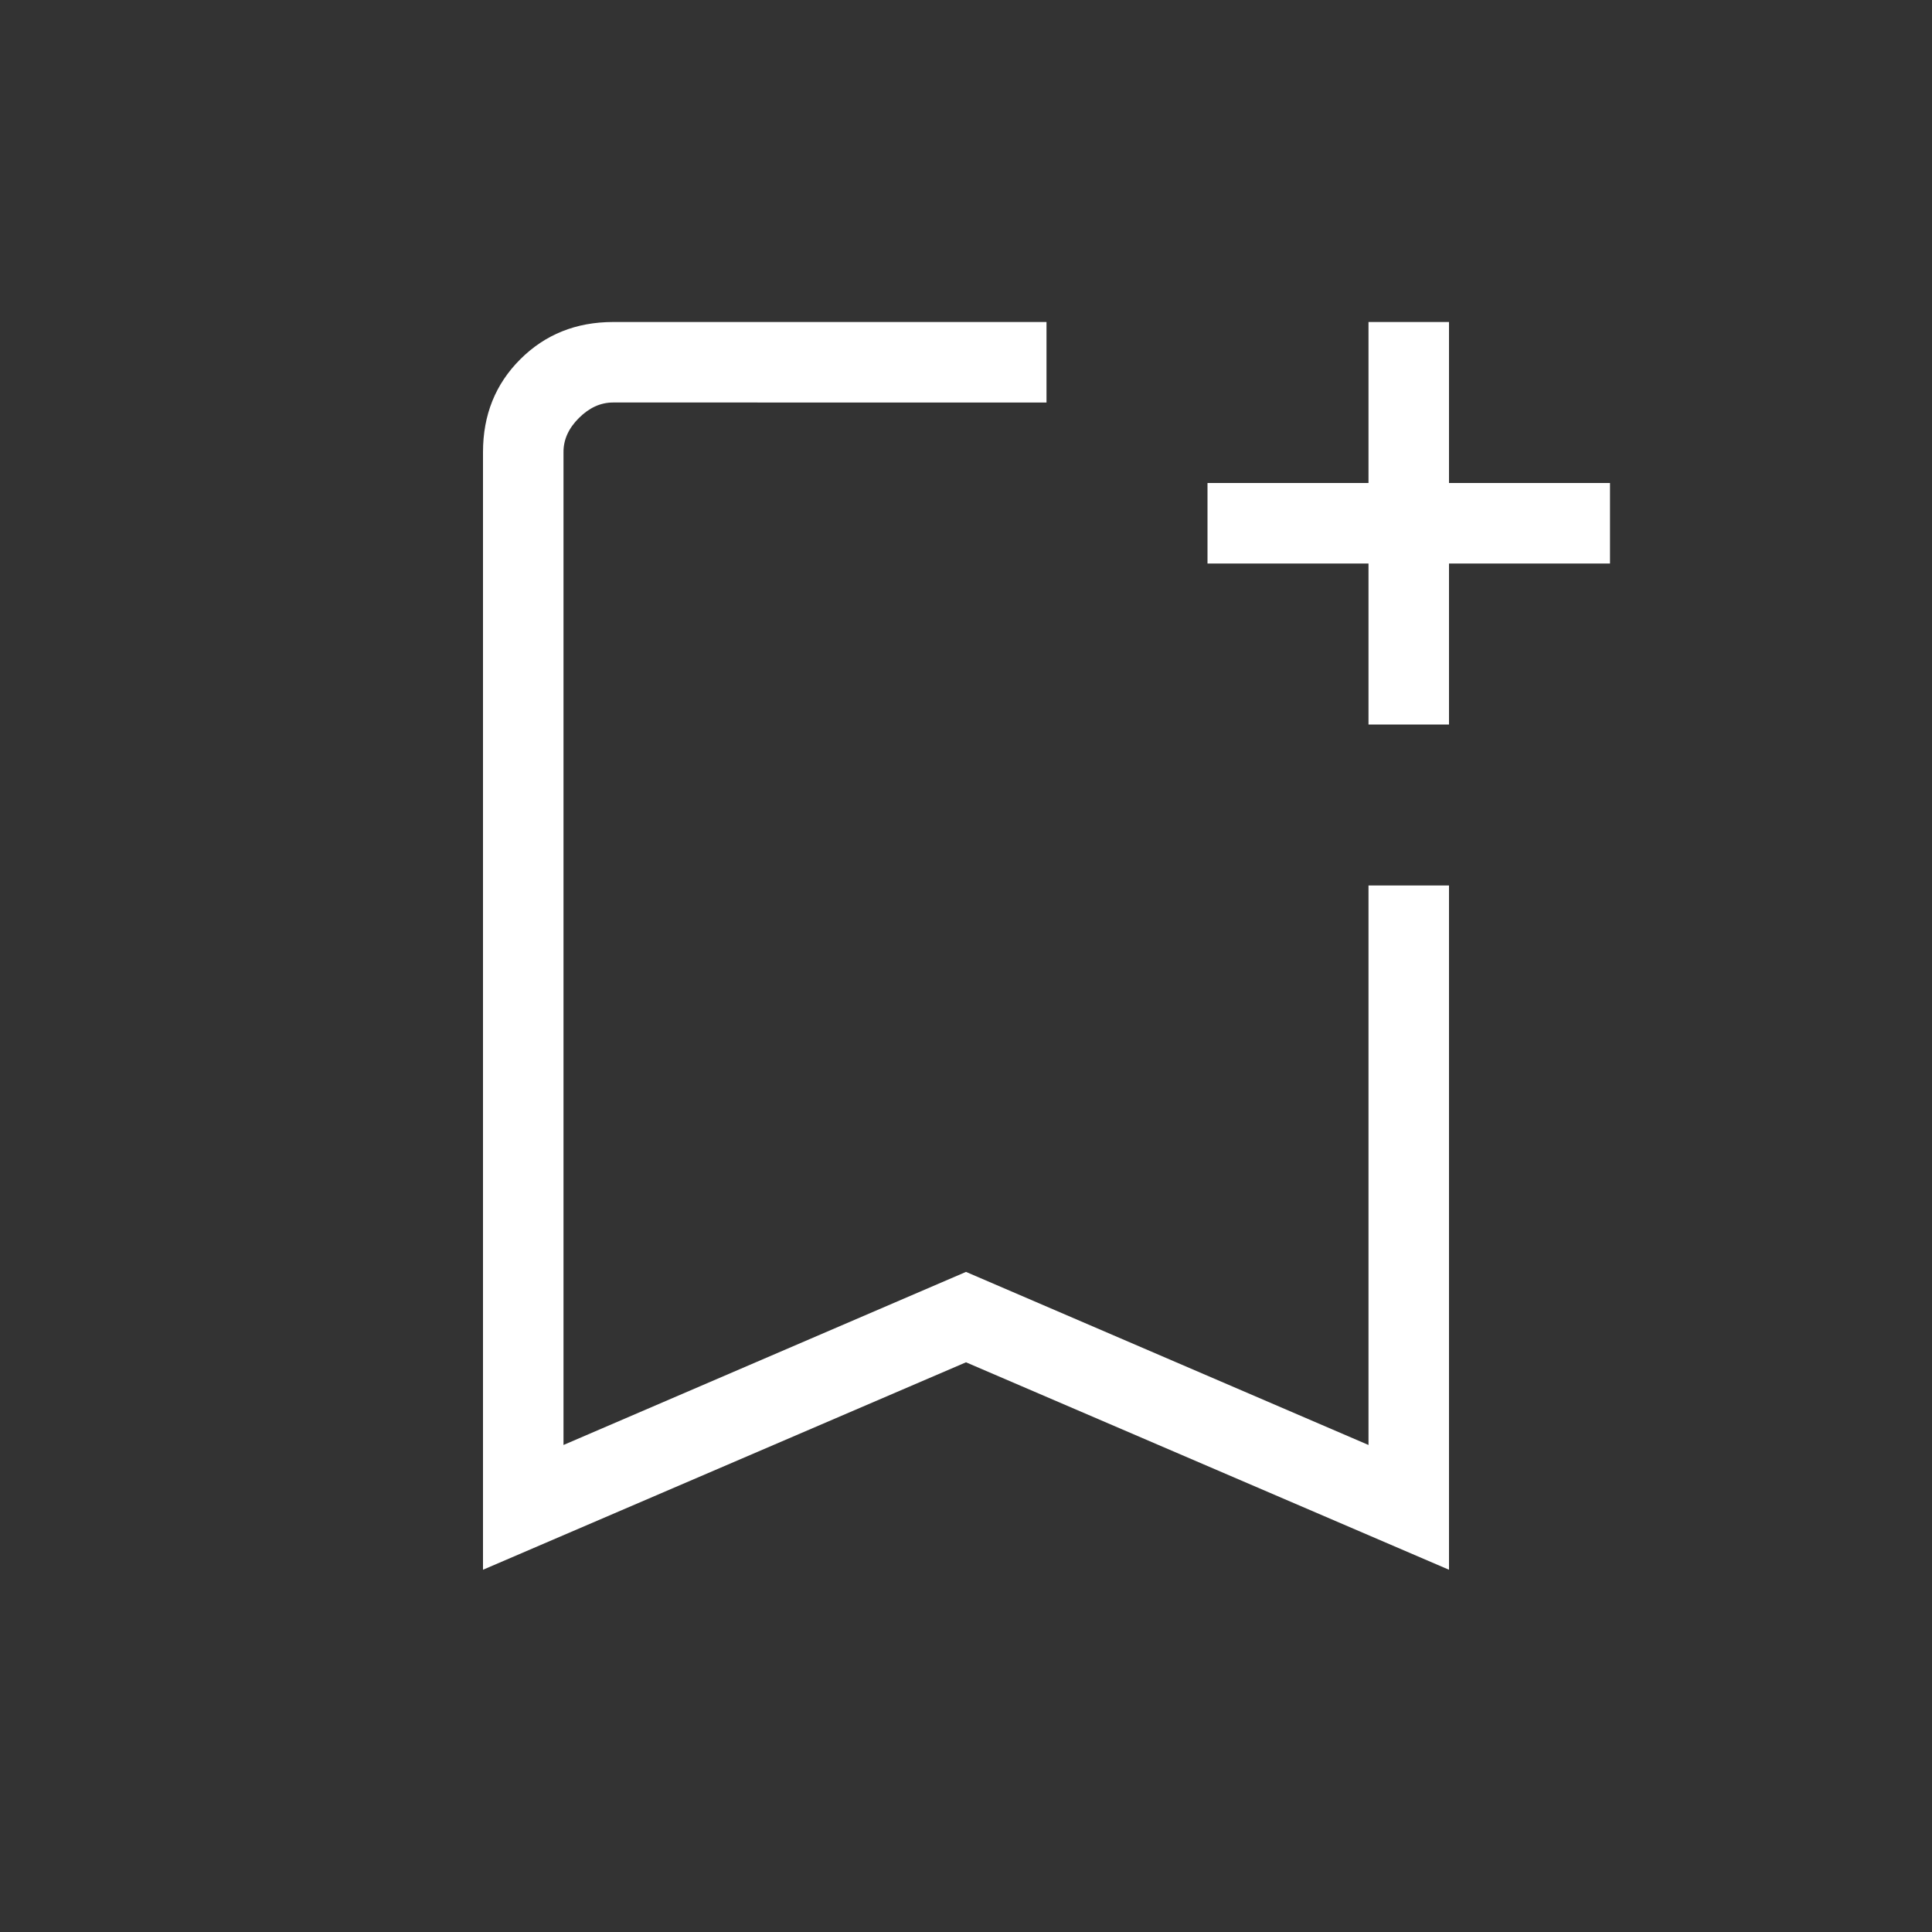 <svg xmlns="http://www.w3.org/2000/svg" width="1em" height="1em" viewBox="0 0 24 24"><rect x="0" y="0" width="24" height="24" fill="#333333" stroke="none"/><path fill="white" d="M6 19.5V5.616q0-.691.463-1.153T7.616 4H13v1H7.616q-.231 0-.424.192T7 5.616V17.95l5-2.15l5 2.15V11h1v8.5l-6-2.577zM7 5h6zm10 4V7h-2V6h2V4h1v2h2v1h-2v2z"/></svg>
